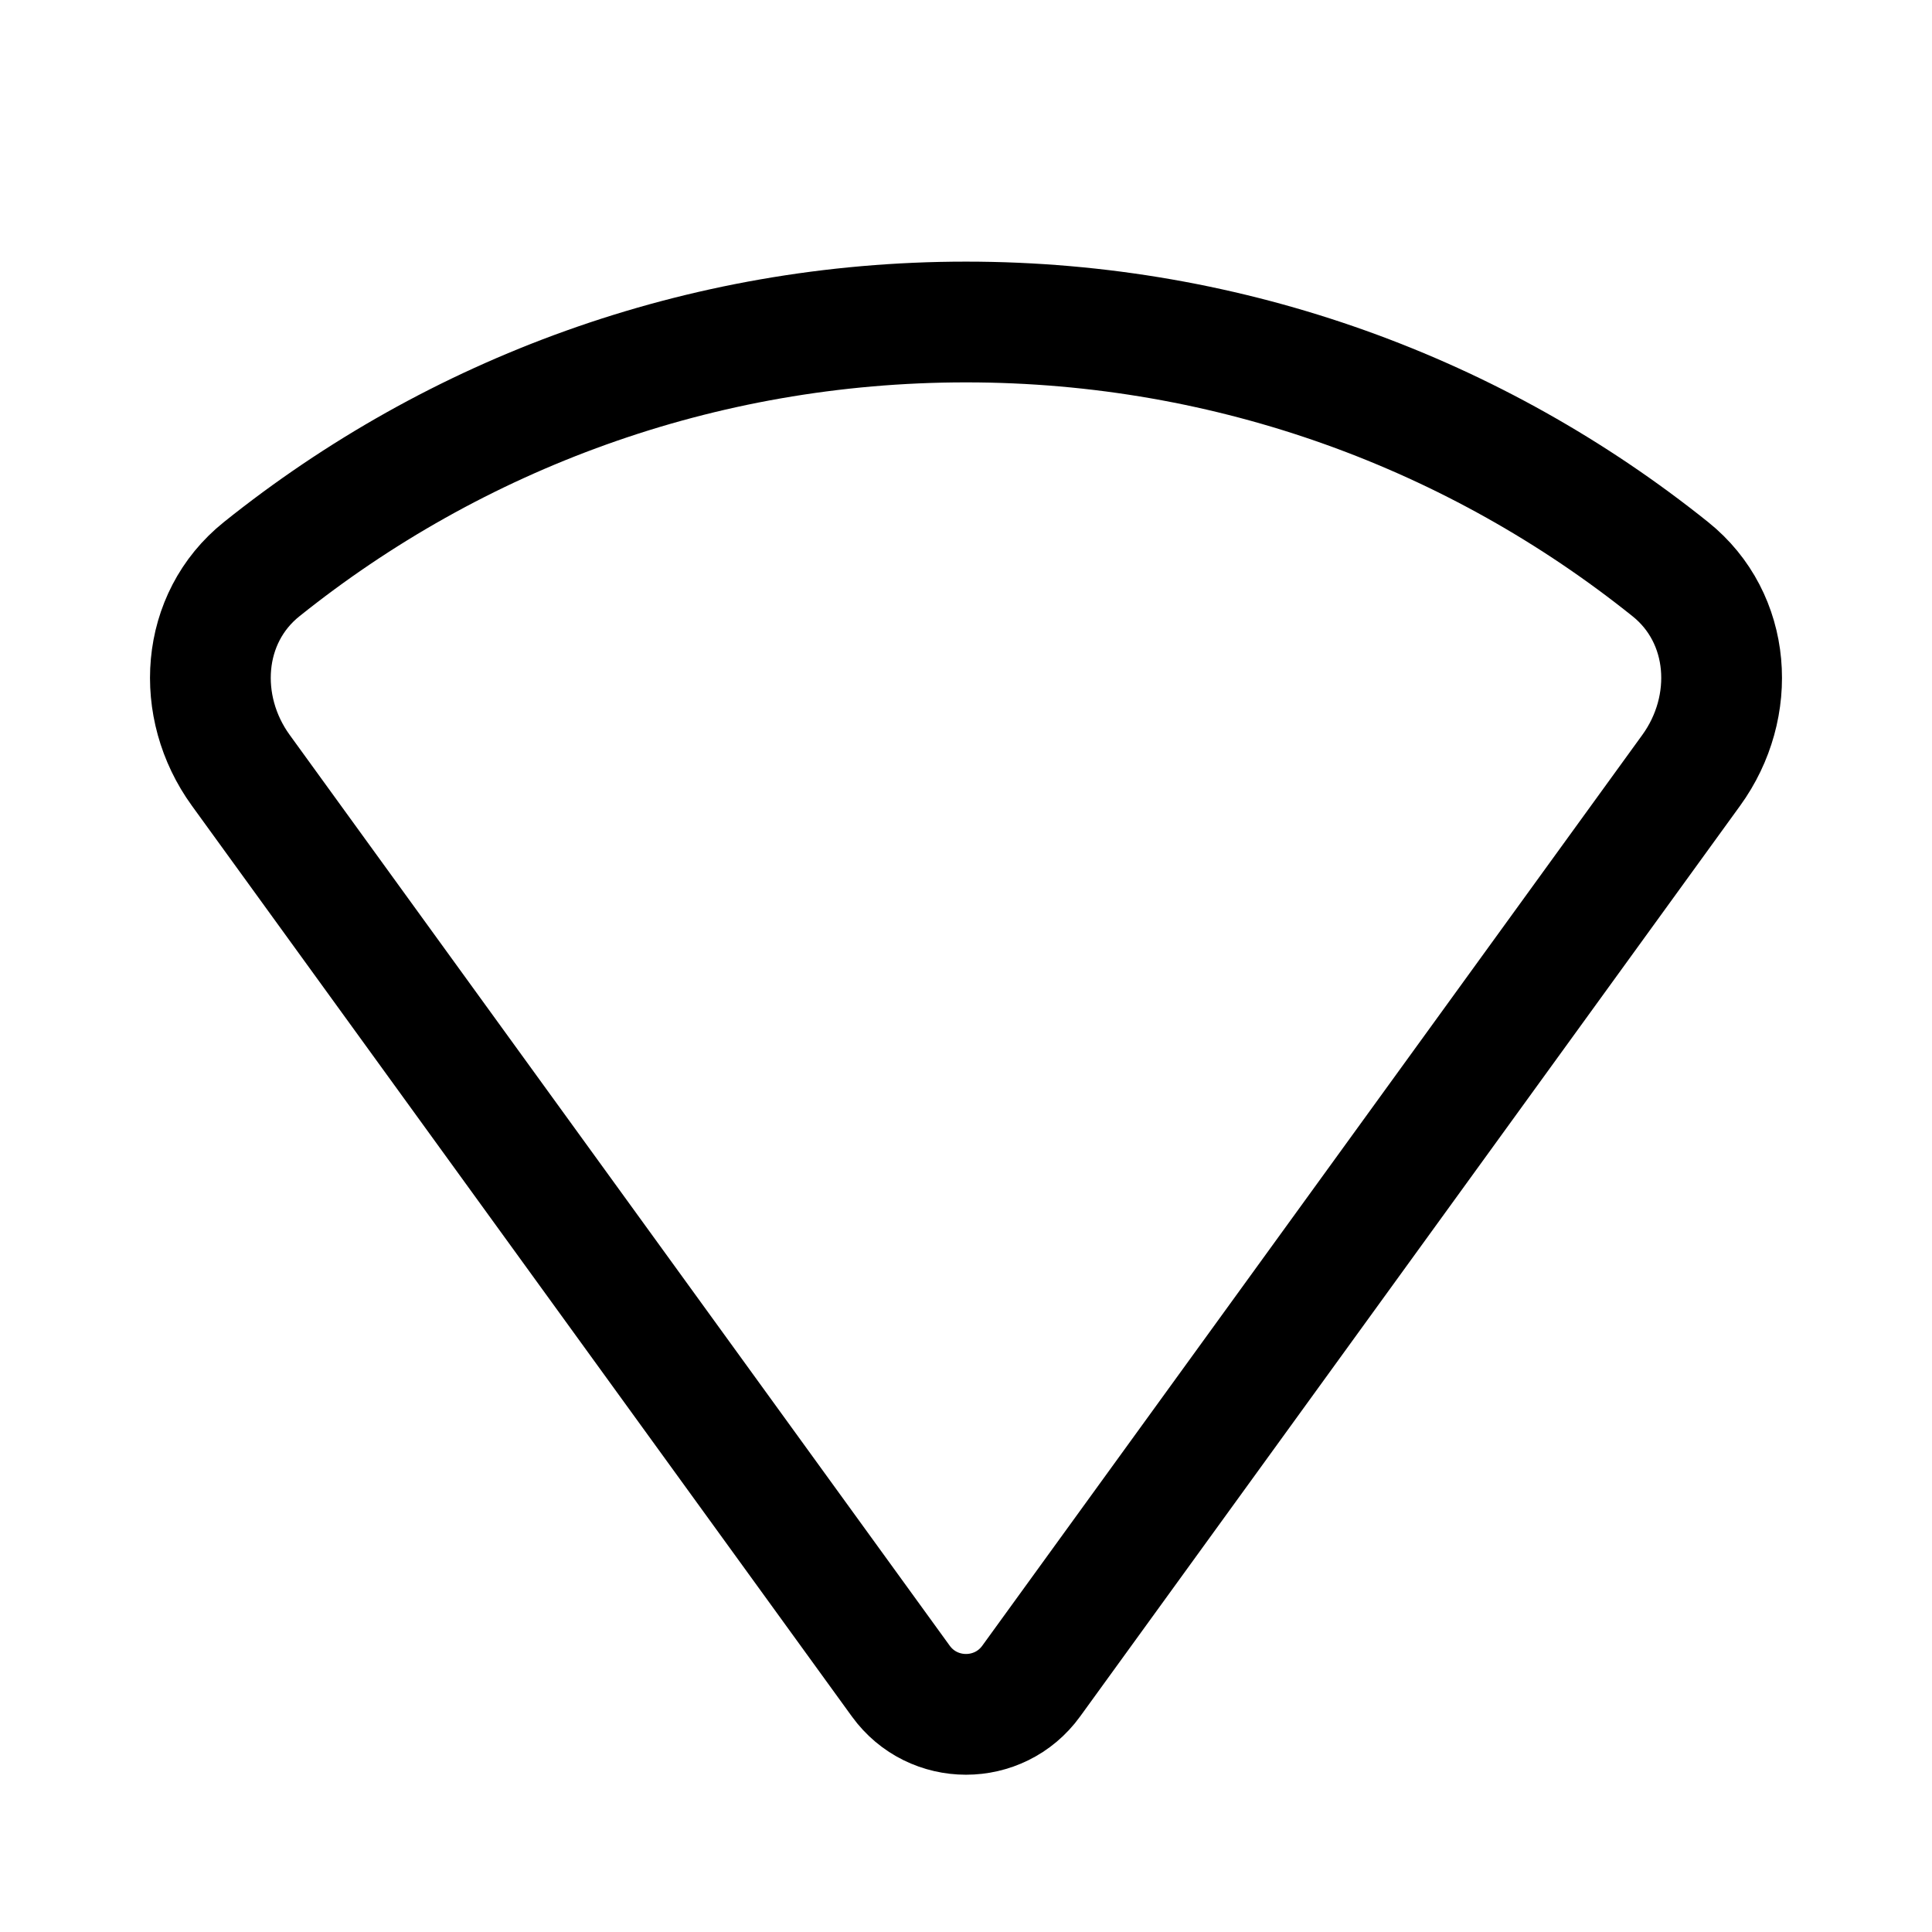 <svg width="24" height="24" viewBox="0 0 24 24" fill="none" xmlns="http://www.w3.org/2000/svg">
    <path d="M20.749 7.07C18.352 5.149 15.31 4 12 4C8.69 4 5.648 5.149 3.251 7.07C2.49 7.679 2.419 8.78 2.991 9.569L11.19 20.883C11.589 21.434 12.411 21.434 12.81 20.883L21.009 9.569C21.581 8.78 21.51 7.679 20.749 7.07Z" stroke="currentColor" stroke-width="1.5" stroke-linecap="round" stroke-linejoin="round"/>
</svg>
